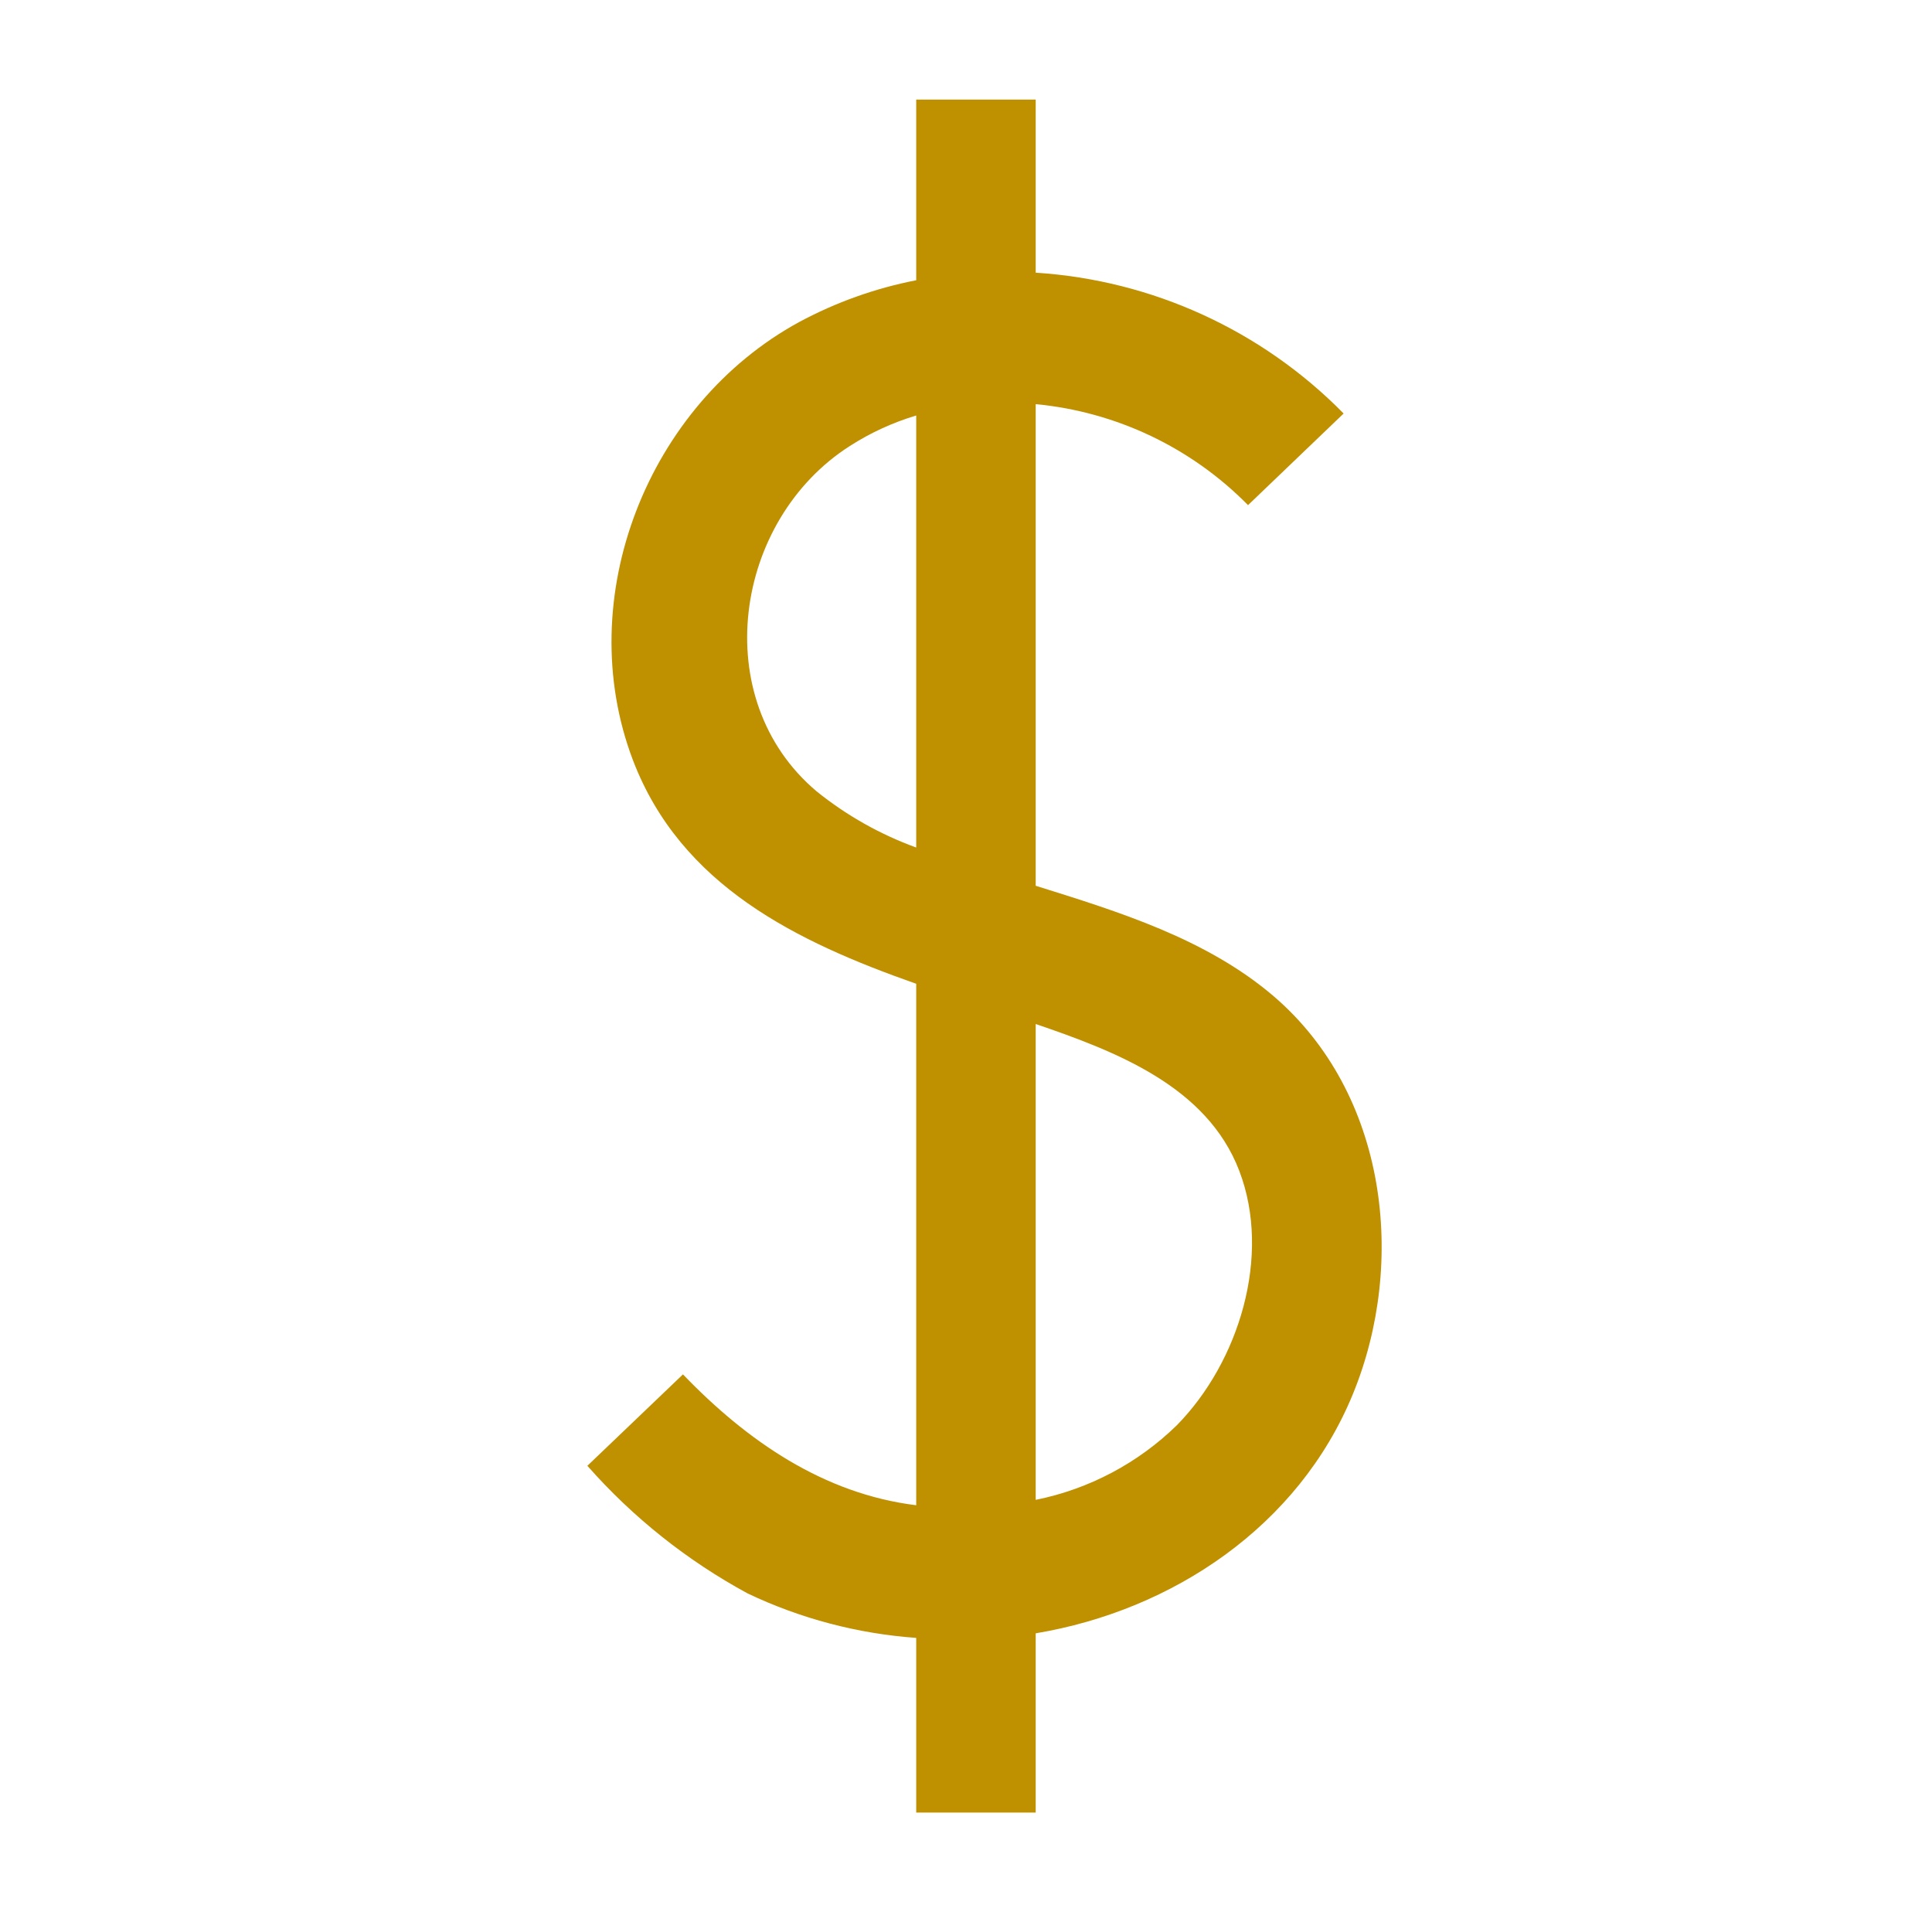 <svg width="97" height="96" xmlns="http://www.w3.org/2000/svg" xmlns:xlink="http://www.w3.org/1999/xlink" overflow="hidden"><defs><clipPath id="clip0"><rect x="388" y="232" width="97" height="96"/></clipPath><clipPath id="clip1"><rect x="389" y="232" width="96" height="96"/></clipPath><clipPath id="clip2"><rect x="389" y="232" width="96" height="96"/></clipPath><clipPath id="clip3"><rect x="389" y="232" width="96" height="96"/></clipPath></defs><g clip-path="url(#clip0)" transform="translate(-388 -232)"><g clip-path="url(#clip1)"><g clip-path="url(#clip2)"><g clip-path="url(#clip3)"><path d="M451.93 282C448.55 279.12 444.16 277.77 440 276.47L440 252.29C444.039 252.674 447.814 254.469 450.66 257.36L455.46 252.76C451.352 248.581 445.848 246.064 440 245.69L440 237 434 237 434 246.07C431.945 246.47 429.963 247.178 428.12 248.17 420.54 252.3 416.67 262 419.78 270.17 422.19 276.47 428 279.28 434 281.39L434 307.57C429.35 307 425.49 304.33 422.29 301L417.49 305.59C419.776 308.183 422.501 310.353 425.54 312 428.197 313.264 431.066 314.02 434 314.23L434 323 440 323 440 314C446.88 312.85 453.2 308.62 455.92 302 458.64 295.38 457.65 286.89 451.93 282ZM429 271.73C423.5 267.09 424.84 258.11 430.67 254.39 431.703 253.727 432.824 253.212 434 252.86L434 274.55C432.19 273.892 430.5 272.939 429 271.73ZM447.09 303.55C445.138 305.458 442.676 306.76 440 307.3L440 283.41C444 284.78 448.59 286.52 450.22 290.78 451.85 295.04 450.21 300.37 447.09 303.55Z" fill="#BF9000" fill-rule="nonzero" fill-opacity="1"/></g></g></g></g></svg>